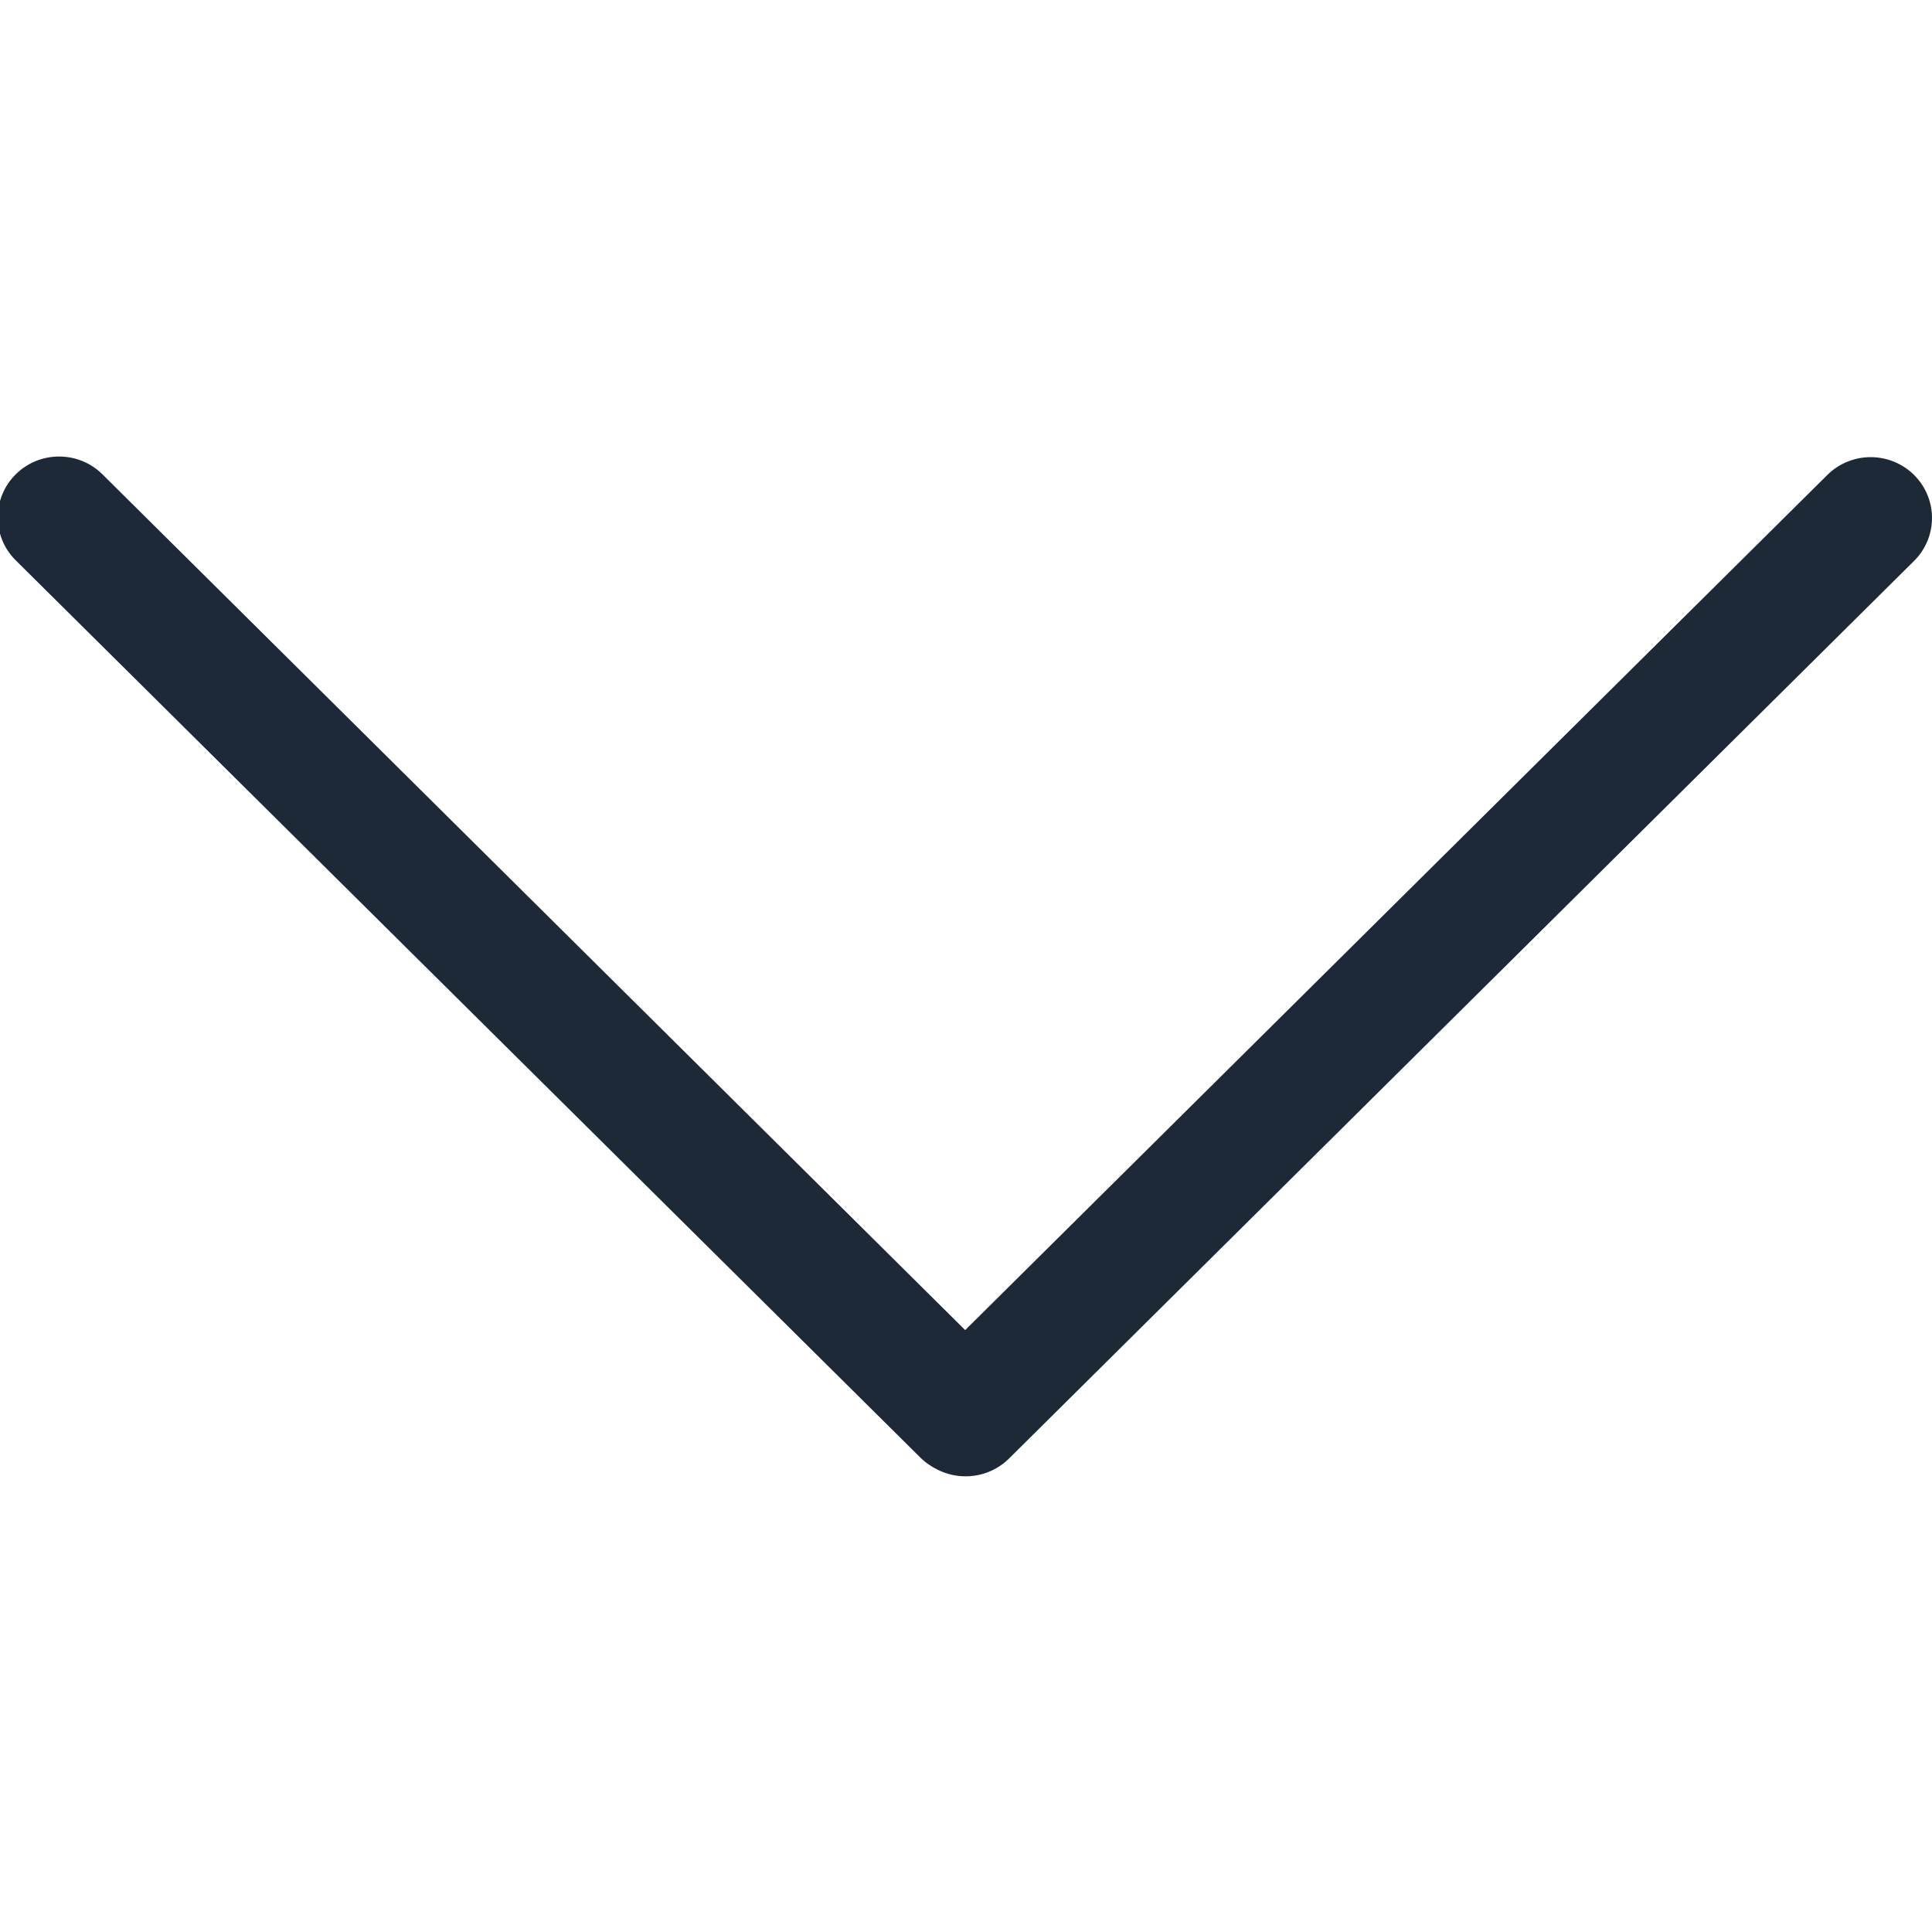 <svg xmlns="http://www.w3.org/2000/svg" xmlns:xlink="http://www.w3.org/1999/xlink" width="10px" version="1.1" height="10px" viewBox="0 0 64 64" enable-background="new 0 0 64 64">
  <g>
    <path fill="#1d2936" d="m60.533,15.733l-28.56,28.328-28.579-28.348c-0.397-0.394-0.917-0.59-1.437-0.59s-1.039,0.196-1.436,0.59c-0.793,0.787-0.793,2.062 0,2.849l29.98,29.735c0.2,0.2 0.494,0.375 0.757,0.476 0.75,0.282 1.597,0.107 2.166-0.456l29.981-29.735c0.793-0.787 0.793-2.062 0-2.849-0.794-0.786-2.078-0.786-2.872,7.10543e-15z"/>
  </g>
</svg>
